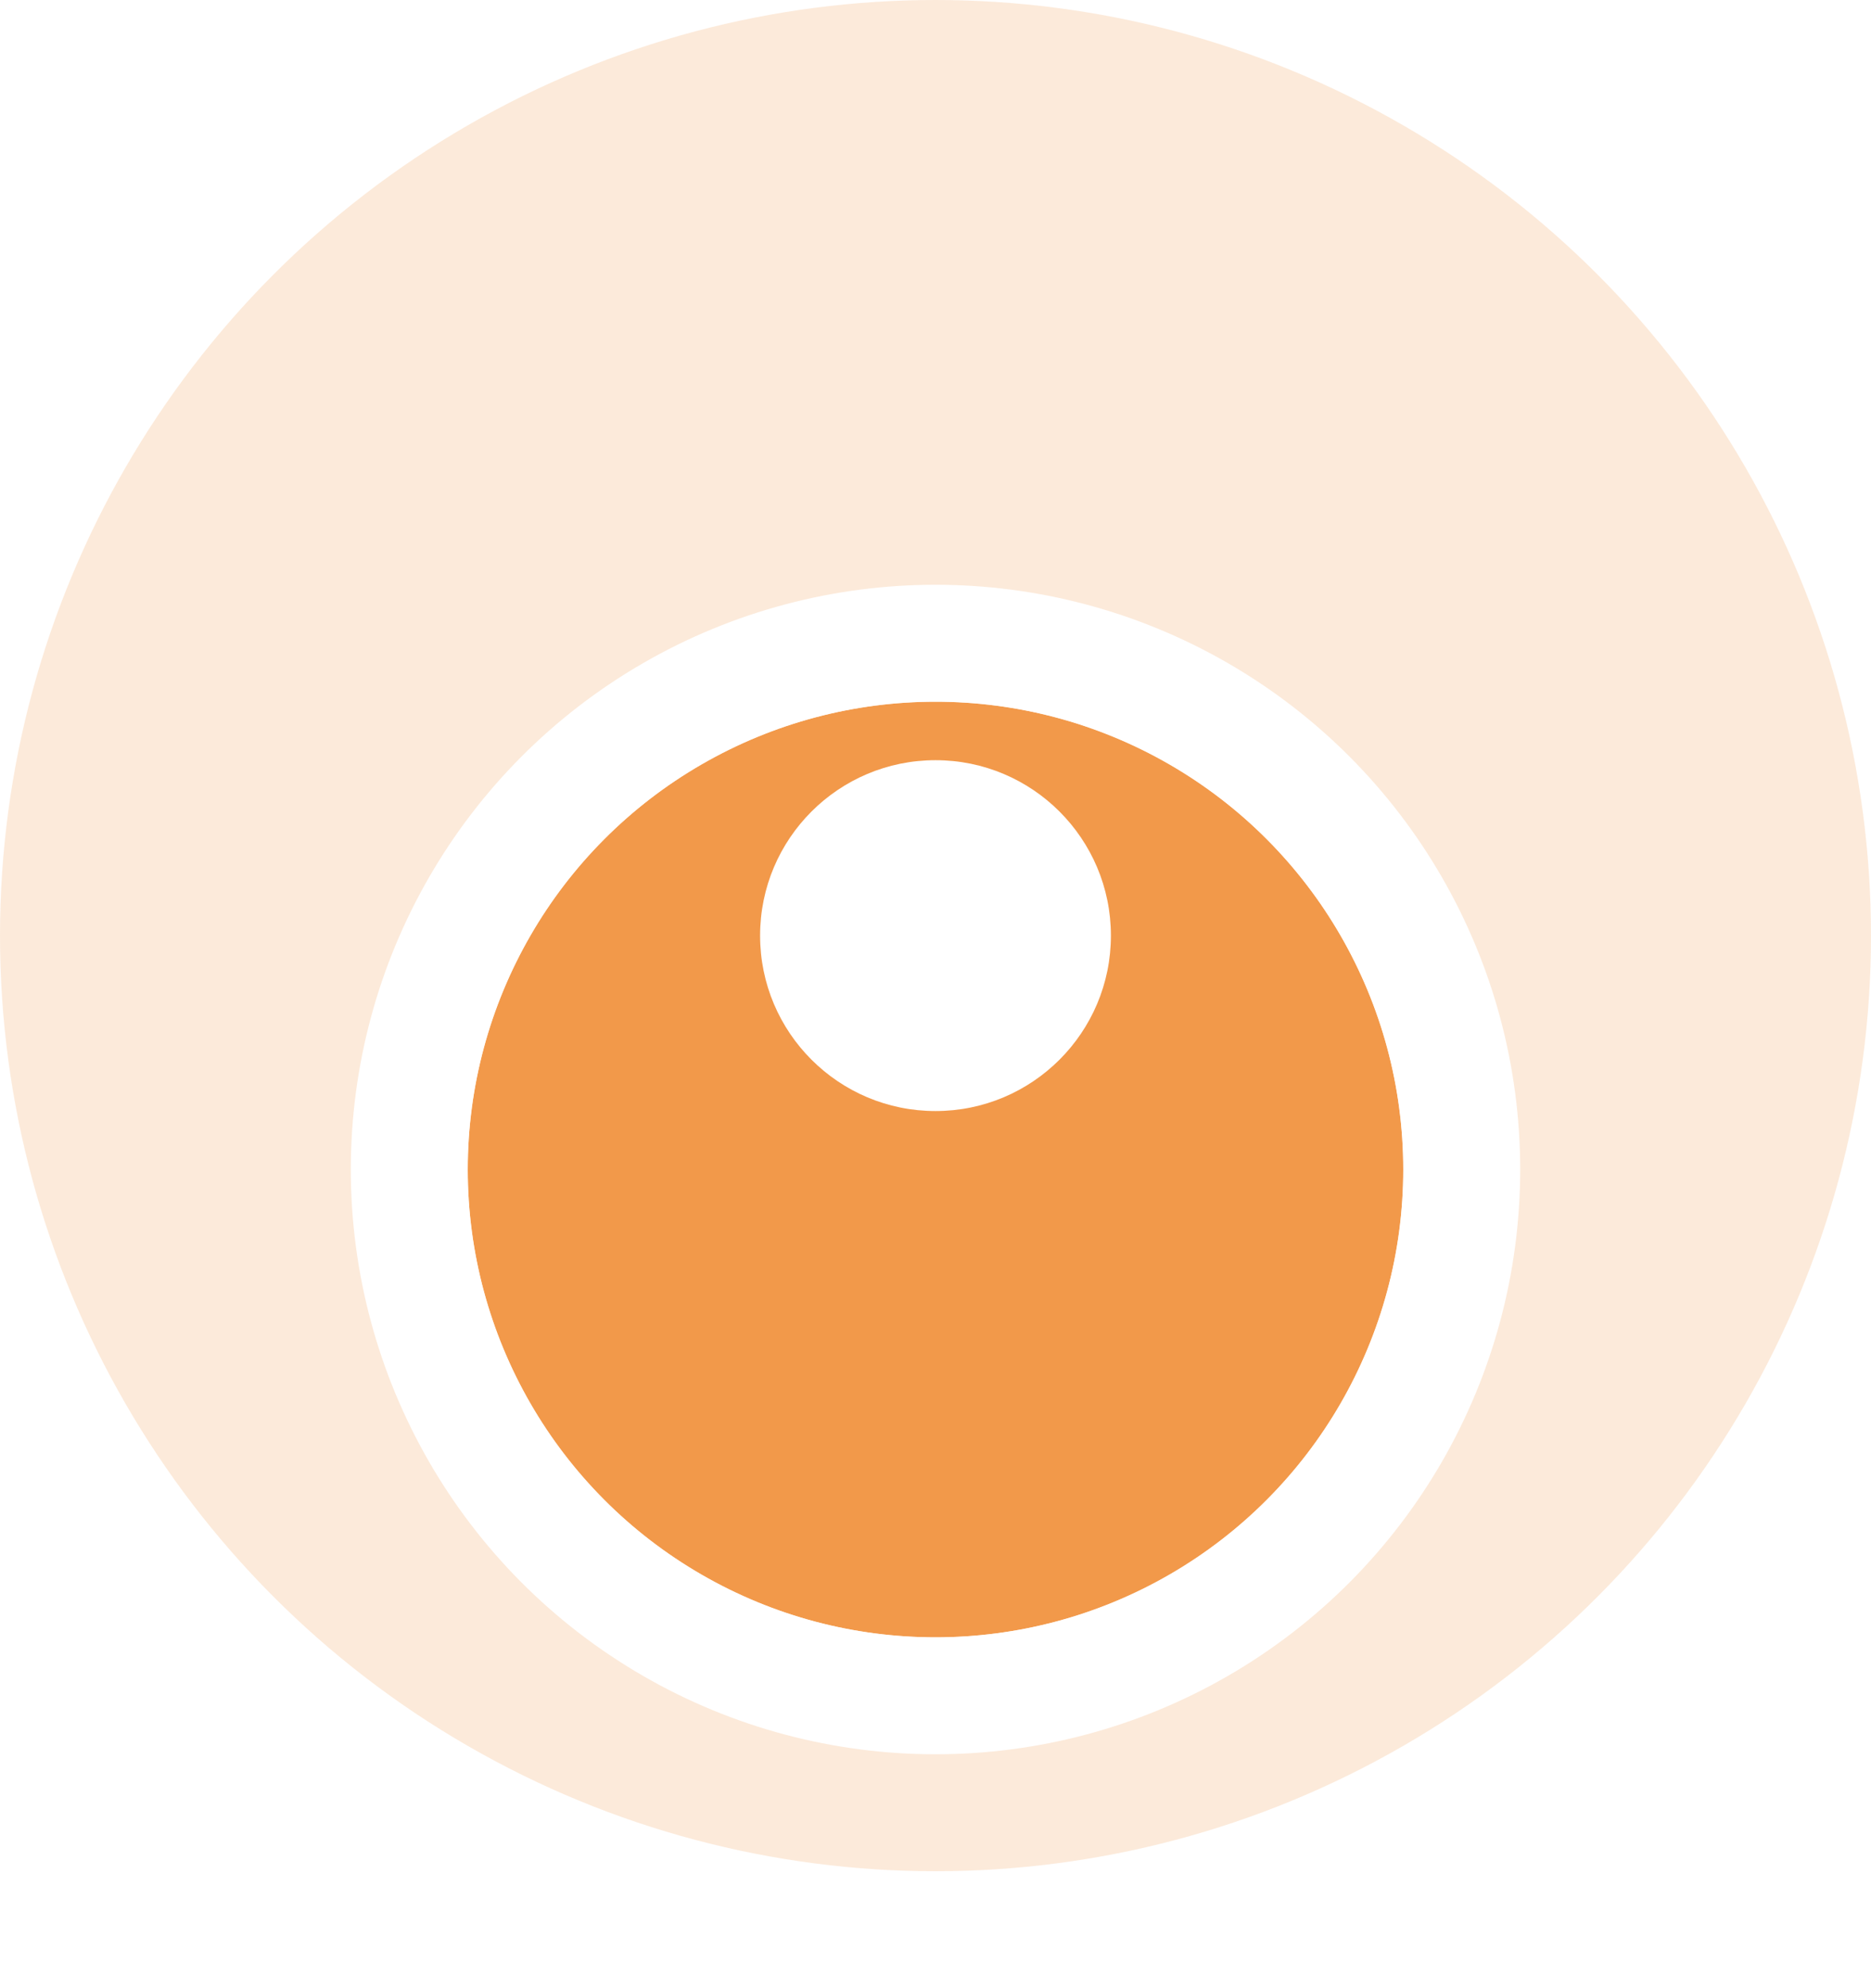 <svg width="32" height="34" viewBox="0 0 32 34" fill="none" xmlns="http://www.w3.org/2000/svg">
    <circle opacity="0.2" cx="16" cy="16" r="16" fill="#F2994A"/>
    <g filter="url(#filter0_d)">
        <circle cx="16" cy="16" r="8" fill="#F2994A"/>
        <circle cx="16" cy="16" r="9" stroke="white" stroke-width="2"/>
    </g>
    <circle cx="16" cy="16" r="3" fill="white"/>
    <defs>
        <filter id="filter0_d" x="2" y="6" width="28" height="28" filterUnits="userSpaceOnUse" color-interpolation-filters="sRGB">
            <feFlood flood-opacity="0" result="BackgroundImageFix"/>
            <feColorMatrix in="SourceAlpha" type="matrix" values="0 0 0 0 0 0 0 0 0 0 0 0 0 0 0 0 0 0 127 0"/>
            <feOffset dy="4"/>
            <feGaussianBlur stdDeviation="2"/>
            <feColorMatrix type="matrix" values="0 0 0 0 0 0 0 0 0 0 0 0 0 0 0 0 0 0 0.25 0"/>
            <feBlend mode="normal" in2="BackgroundImageFix" result="effect1_dropShadow"/>
            <feBlend mode="normal" in="SourceGraphic" in2="effect1_dropShadow" result="shape"/>
        </filter>
    </defs>
</svg>
